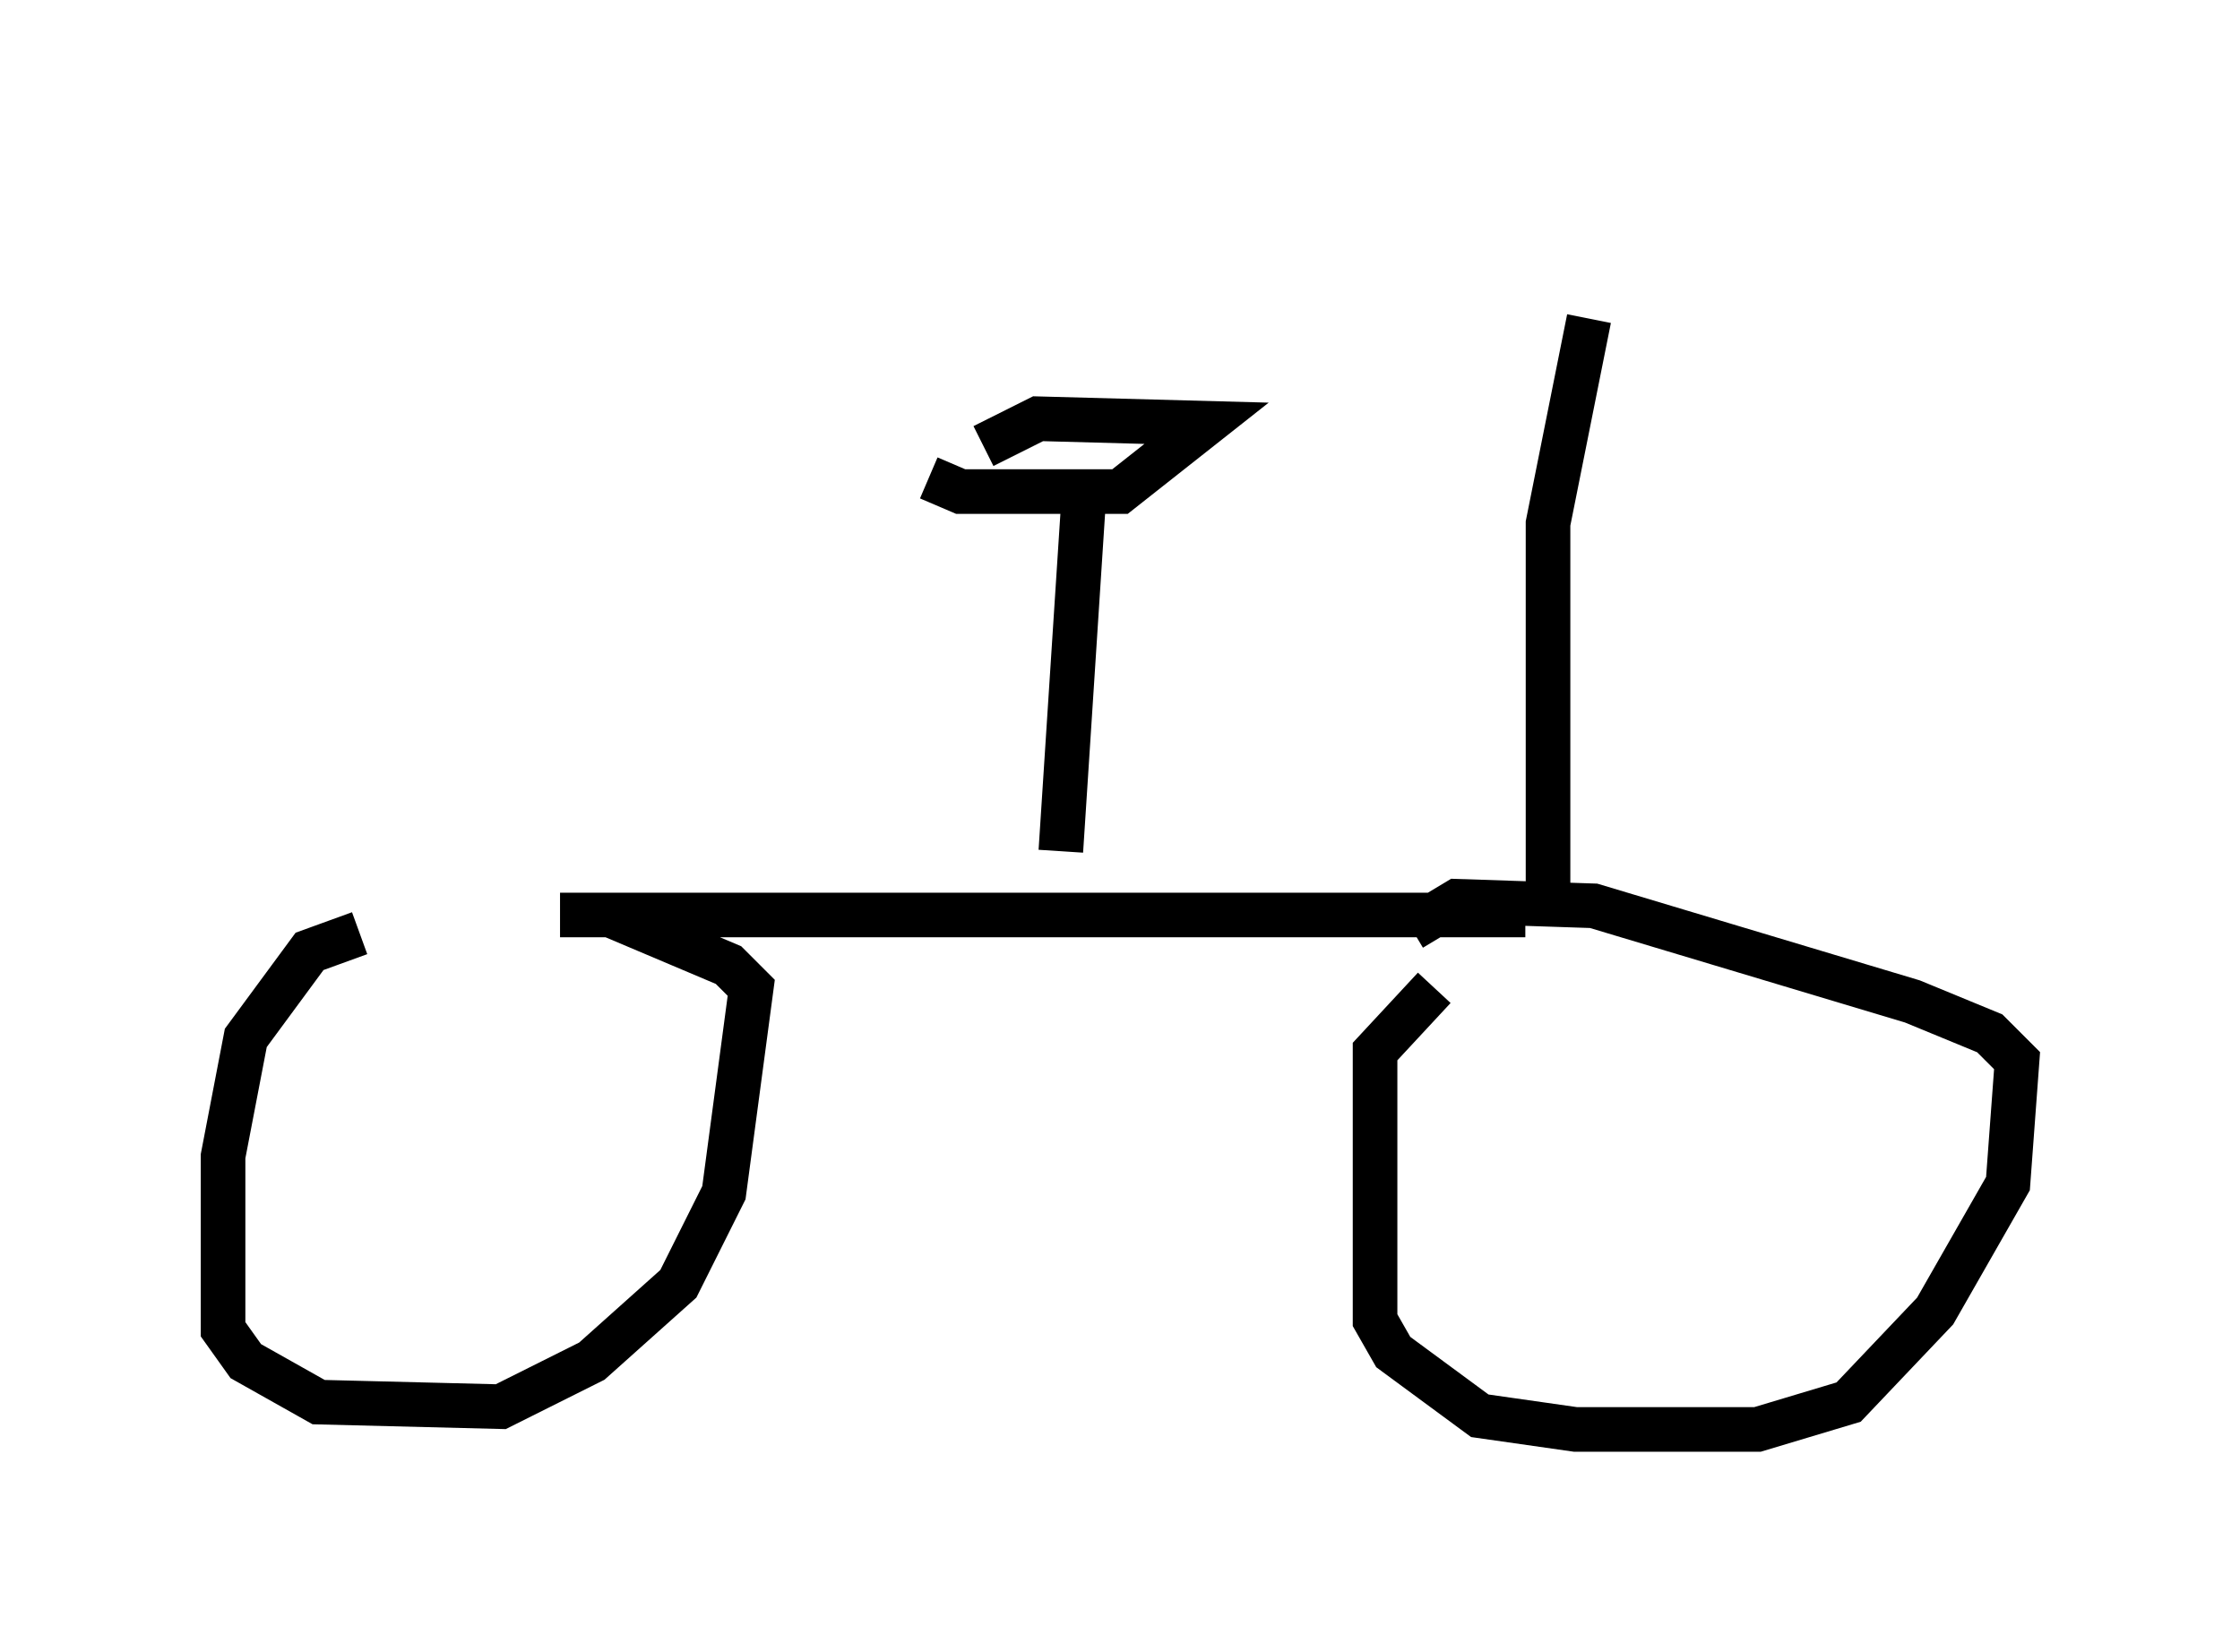 <?xml version="1.0" encoding="utf-8" ?>
<svg baseProfile="full" height="37.052" version="1.1" width="50.221" xmlns="http://www.w3.org/2000/svg" xmlns:ev="http://www.w3.org/2001/xml-events" xmlns:xlink="http://www.w3.org/1999/xlink"><defs /><rect fill="white" height="37.052" width="50.221" x="0" y="0" /><path d="M12.248, 21.027 m-4.185, -0.102 l-1.123, 0.408 -1.429, 1.94 l-0.51, 2.654 0.0, 3.879 l0.51, 0.715 1.633, 0.919 l4.083, 0.102 2.042, -1.021 l1.94, -1.735 1.021, -2.042 l0.613, -4.594 -0.51, -0.51 l-2.654, -1.123 m-1.123, 0.0 l21.642, 0.0 m-2.042, 1.633 l-1.327, 1.429 0.0, 6.023 l0.408, 0.715 1.94, 1.429 l2.144, 0.306 4.083, 0.0 l2.042, -0.613 1.94, -2.042 l1.633, -2.858 0.204, -2.756 l-0.613, -0.613 -1.735, -0.715 l-7.146, -2.144 -3.063, -0.102 l-1.021, 0.613 m-7.861, -1.735 l0.51, -7.861 m-3.471, -0.51 l0.715, 0.306 3.573, 0.0 l1.94, -1.531 -3.777, -0.102 l-1.225, 0.613 m12.658, 10.413 l0.0, -8.677 0.919, -4.594 m-0.817, -2.144 " fill="none" stroke="black" stroke-width="1" /></svg>